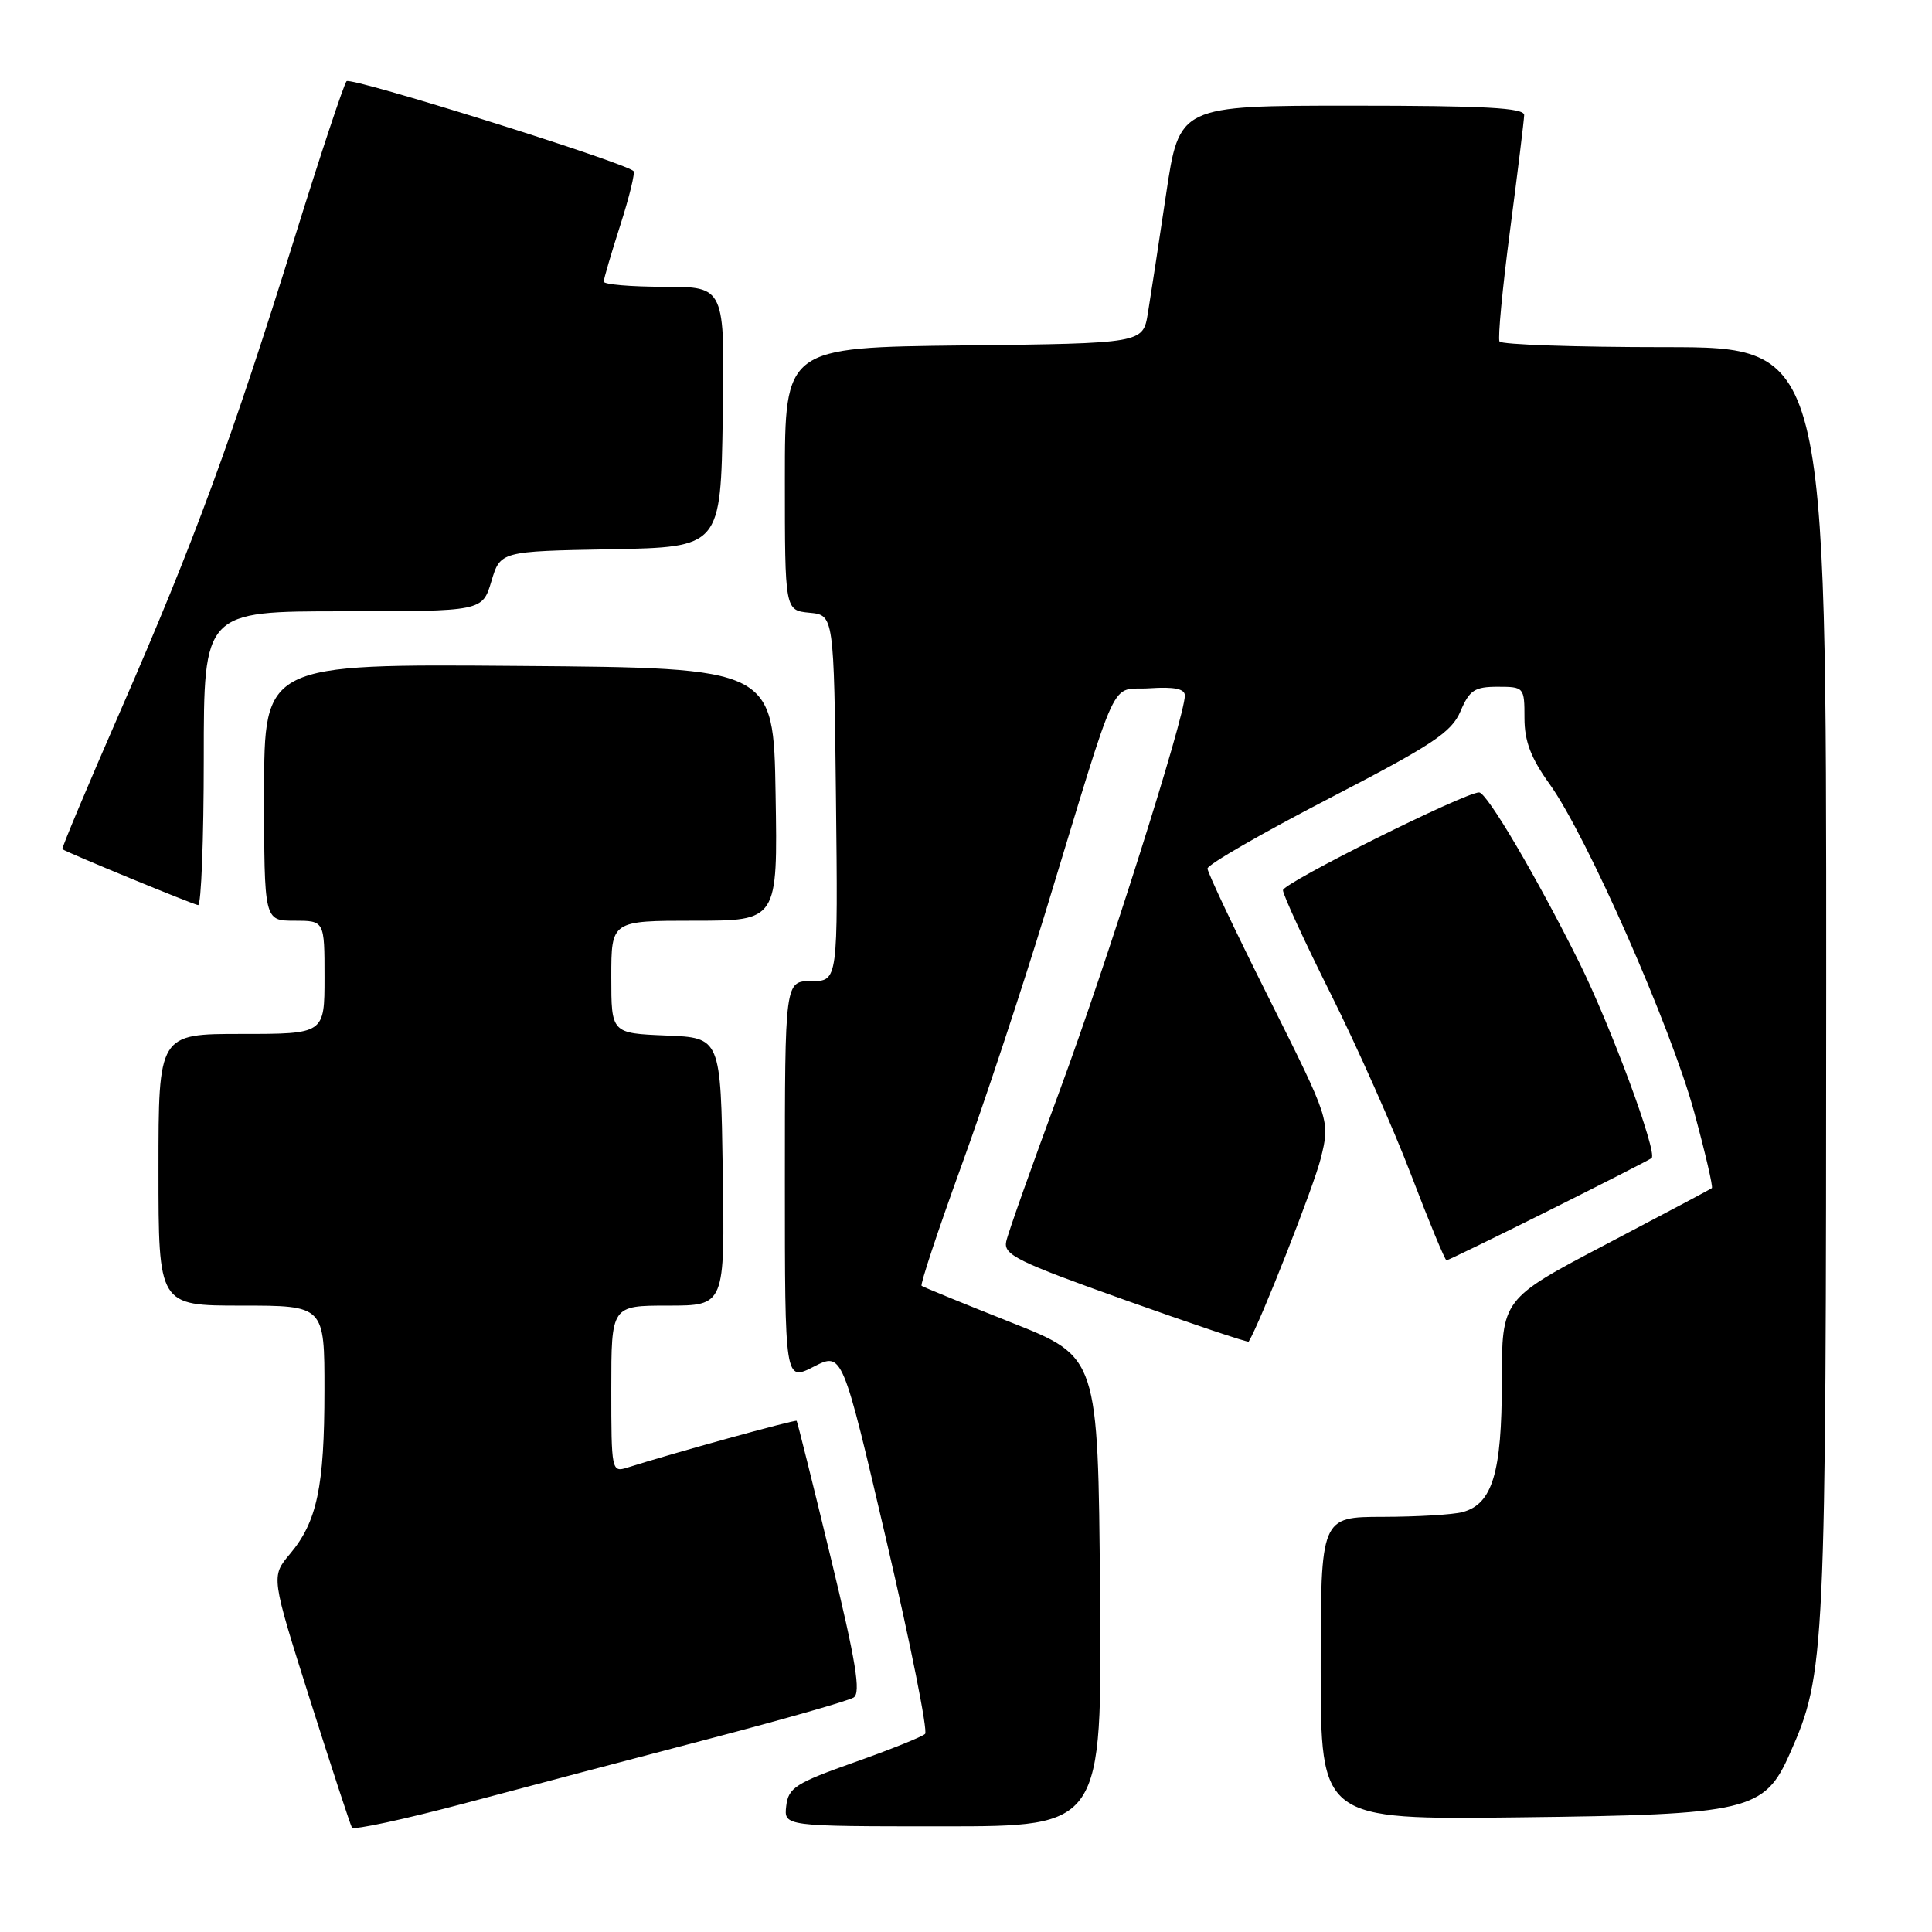 <?xml version="1.0" encoding="UTF-8" standalone="no"?>
<!DOCTYPE svg PUBLIC "-//W3C//DTD SVG 1.1//EN" "http://www.w3.org/Graphics/SVG/1.1/DTD/svg11.dtd" >
<svg xmlns="http://www.w3.org/2000/svg" xmlns:xlink="http://www.w3.org/1999/xlink" version="1.1" viewBox="0 0 256 256">
 <g >
 <path fill="currentColor"
d=" M 94.17 230.35 C 103.89 227.80 112.41 225.37 113.11 224.93 C 114.10 224.32 113.43 220.22 110.06 206.32 C 107.69 196.52 105.66 188.40 105.56 188.27 C 105.39 188.07 89.08 192.57 83.11 194.47 C 81.05 195.12 81.00 194.87 81.00 184.07 C 81.00 173.00 81.00 173.00 88.52 173.00 C 96.05 173.00 96.05 173.00 95.77 155.25 C 95.50 137.50 95.50 137.50 88.25 137.21 C 81.00 136.91 81.00 136.91 81.00 129.46 C 81.00 122.00 81.00 122.00 92.02 122.00 C 103.05 122.00 103.05 122.00 102.77 105.25 C 102.50 88.50 102.50 88.50 68.75 88.24 C 35.00 87.97 35.00 87.97 35.00 104.99 C 35.00 122.00 35.00 122.00 39.00 122.00 C 43.00 122.00 43.00 122.00 43.00 129.50 C 43.00 137.00 43.00 137.00 32.00 137.00 C 21.00 137.00 21.00 137.00 21.00 155.00 C 21.00 173.00 21.00 173.00 32.00 173.00 C 43.00 173.00 43.00 173.00 42.99 184.25 C 42.99 197.01 42.01 201.65 38.41 205.92 C 35.91 208.90 35.91 208.90 41.07 225.20 C 43.92 234.17 46.42 241.80 46.63 242.16 C 46.84 242.53 53.65 241.06 61.76 238.90 C 69.87 236.74 84.45 232.89 94.17 230.35 Z  M 145.76 210.90 C 145.50 179.79 145.50 179.79 134.00 175.24 C 127.67 172.73 122.33 170.54 122.12 170.38 C 121.91 170.21 124.25 163.15 127.32 154.68 C 130.40 146.22 135.43 131.01 138.52 120.90 C 148.50 88.19 146.94 91.55 152.33 91.20 C 155.59 90.98 157.00 91.27 157.00 92.16 C 157.00 94.98 146.65 127.64 140.42 144.50 C 136.76 154.40 133.56 163.40 133.33 164.50 C 132.94 166.27 134.78 167.17 149.09 172.27 C 158.00 175.45 165.36 177.92 165.46 177.77 C 166.98 175.27 174.09 157.20 175.01 153.49 C 176.25 148.48 176.25 148.48 168.13 132.25 C 163.66 123.33 160.00 115.60 160.00 115.09 C 160.00 114.57 167.23 110.40 176.07 105.82 C 189.86 98.68 192.33 97.04 193.52 94.25 C 194.71 91.45 195.39 91.00 198.45 91.00 C 201.94 91.00 202.00 91.07 202.00 95.13 C 202.00 98.22 202.84 100.43 205.34 103.91 C 210.25 110.75 221.41 136.07 224.49 147.36 C 225.96 152.76 227.01 157.29 226.83 157.43 C 226.65 157.58 220.31 160.94 212.75 164.91 C 199.00 172.13 199.00 172.13 199.00 183.12 C 199.00 195.17 197.75 199.30 193.79 200.36 C 192.53 200.70 187.79 200.98 183.25 200.99 C 175.00 201.00 175.00 201.00 175.00 221.06 C 175.00 241.12 175.00 241.12 201.25 240.81 C 231.84 240.45 233.79 239.99 237.19 232.30 C 241.86 221.74 241.96 219.62 241.98 130.25 C 242.00 46.00 242.00 46.00 220.56 46.00 C 208.77 46.00 198.92 45.66 198.69 45.25 C 198.45 44.84 199.08 38.20 200.09 30.50 C 201.10 22.80 201.94 15.94 201.96 15.25 C 201.99 14.29 196.78 14.00 179.13 14.00 C 156.26 14.00 156.26 14.00 154.51 25.75 C 153.55 32.21 152.46 39.30 152.10 41.50 C 151.45 45.50 151.45 45.50 127.72 45.77 C 104.00 46.04 104.00 46.04 104.00 63.45 C 104.00 80.87 104.00 80.87 107.25 81.19 C 110.50 81.50 110.50 81.50 110.77 105.75 C 111.04 130.00 111.04 130.00 107.52 130.00 C 104.00 130.00 104.00 130.00 104.00 156.52 C 104.00 183.04 104.00 183.04 107.81 181.10 C 111.62 179.15 111.62 179.15 117.45 204.11 C 120.65 217.83 122.96 229.38 122.58 229.75 C 122.20 230.13 117.98 231.83 113.19 233.52 C 105.41 236.28 104.47 236.88 104.18 239.30 C 103.87 242.00 103.87 242.00 124.95 242.00 C 146.03 242.00 146.03 242.00 145.76 210.90 Z  M 205.26 160.39 C 212.54 156.75 218.66 153.63 218.85 153.45 C 219.65 152.72 213.41 135.89 209.24 127.50 C 203.63 116.23 197.02 105.00 195.99 105.00 C 194.08 105.00 170.00 117.01 170.00 117.96 C 170.00 118.55 172.86 124.76 176.36 131.76 C 179.86 138.77 184.65 149.56 187.01 155.75 C 189.37 161.94 191.47 167.00 191.67 167.00 C 191.87 167.00 197.98 164.02 205.26 160.39 Z  M 27.00 100.50 C 27.00 81.00 27.00 81.00 45.46 81.00 C 63.92 81.00 63.92 81.00 65.11 77.03 C 66.30 73.05 66.30 73.05 80.90 72.78 C 95.50 72.50 95.50 72.50 95.77 55.25 C 96.05 38.00 96.05 38.00 88.02 38.00 C 83.61 38.00 80.00 37.69 80.00 37.32 C 80.00 36.95 80.99 33.58 82.19 29.84 C 83.39 26.10 84.18 22.87 83.94 22.66 C 82.54 21.44 46.47 10.14 45.92 10.76 C 45.56 11.17 42.46 20.50 39.04 31.50 C 30.75 58.14 25.70 71.87 16.07 93.93 C 11.64 104.06 8.13 112.43 8.26 112.52 C 8.97 113.01 25.62 119.87 26.25 119.93 C 26.66 119.97 27.00 111.22 27.00 100.50 Z "/>
</g>
</svg>